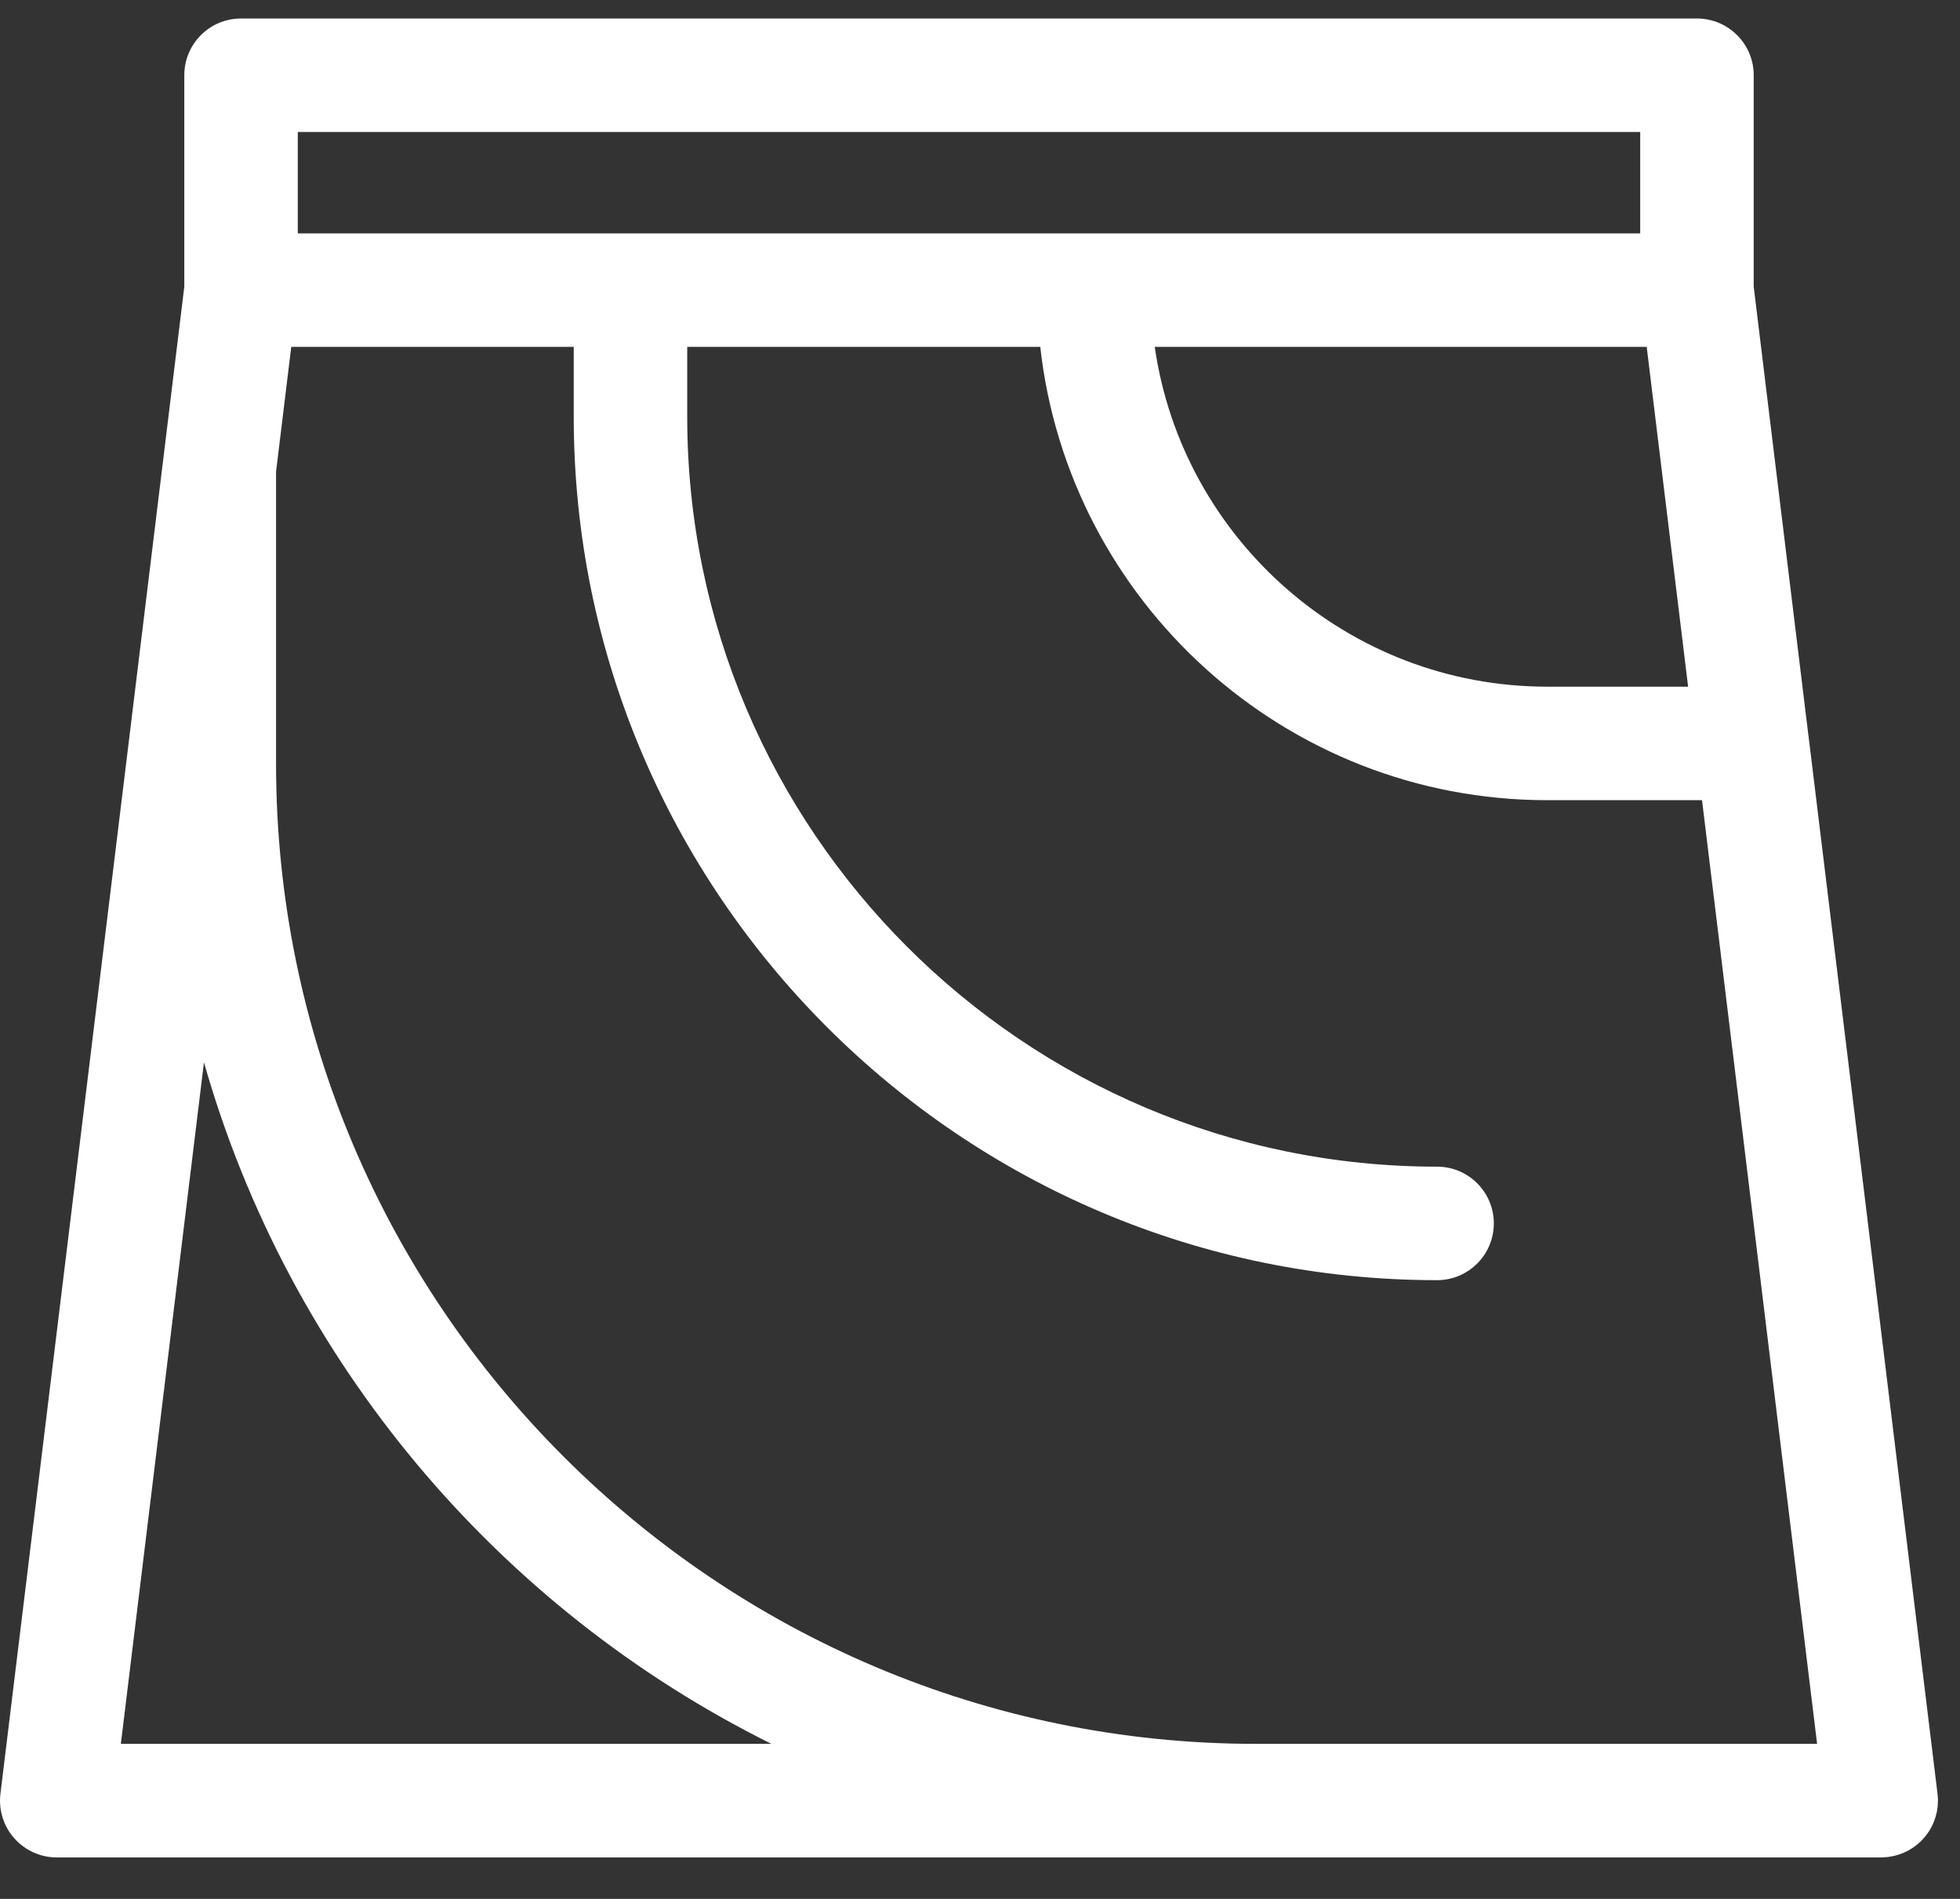 <?xml version="1.0" encoding="UTF-8"?>
<svg width="32px" height="31px" viewBox="0 0 32 31" version="1.1" xmlns="http://www.w3.org/2000/svg" xmlns:xlink="http://www.w3.org/1999/xlink">
    <rect x="0" y="0" width="32" height="31" fill="#333333" stroke="none"/>
    <!-- Generator: Sketch 51.3 (57544) - http://www.bohemiancoding.com/sketch -->
    <title>skirt-white</title>
    <desc>Created with Sketch.</desc>
    <defs></defs>
    <g id="Page-1" stroke="none" stroke-width="1" fill="none" fill-rule="evenodd">
        <g id="Clothing-Icons" transform="translate(-341, -391)" fill="#FFFFFF" fill-rule="nonzero">
            <path d="M372.64,420.388 C372.64,420.372 372.638,420.356 372.638,420.34 C372.637,420.324 372.636,420.307 372.634,420.291 C372.634,420.289 372.634,420.286 372.633,420.284 L370.528,403.025 C370.528,403.018 370.526,403.013 370.525,403.006 L369.632,395.68 L369.632,392.228 C369.632,391.717 369.217,391.302 368.705,391.302 L344.935,391.302 C344.423,391.302 344.009,391.717 344.009,392.228 L344.009,395.68 L341.007,420.284 C340.975,420.547 341.057,420.812 341.233,421.01 C341.409,421.209 341.661,421.323 341.927,421.323 L361.509,421.323 L371.711,421.323 C371.711,421.323 371.712,421.323 371.713,421.323 C371.714,421.323 371.715,421.323 371.716,421.323 C371.751,421.322 371.785,421.32 371.819,421.316 C371.821,421.316 371.824,421.316 371.826,421.316 C371.837,421.315 371.847,421.312 371.858,421.31 C371.876,421.308 371.894,421.305 371.911,421.301 C371.924,421.298 371.937,421.294 371.95,421.291 C371.967,421.287 371.983,421.282 372,421.277 C372.014,421.273 372.027,421.267 372.041,421.262 C372.055,421.257 372.07,421.251 372.084,421.245 C372.099,421.239 372.113,421.232 372.127,421.224 C372.139,421.218 372.152,421.212 372.164,421.206 C372.179,421.197 372.193,421.188 372.207,421.179 C372.218,421.172 372.229,421.166 372.24,421.158 C372.254,421.149 372.267,421.138 372.28,421.128 C372.291,421.12 372.301,421.113 372.311,421.104 C372.323,421.094 372.335,421.083 372.347,421.071 C372.357,421.062 372.367,421.053 372.377,421.043 C372.387,421.032 372.397,421.021 372.407,421.009 C372.417,420.998 372.427,420.987 372.436,420.976 C372.445,420.965 372.453,420.953 372.461,420.942 C372.471,420.929 372.48,420.916 372.489,420.903 C372.496,420.892 372.503,420.88 372.51,420.869 C372.518,420.855 372.526,420.841 372.534,420.826 C372.54,420.814 372.546,420.802 372.552,420.79 C372.558,420.775 372.565,420.76 372.572,420.745 C372.577,420.732 372.582,420.718 372.586,420.705 C372.592,420.69 372.597,420.676 372.601,420.661 C372.606,420.646 372.609,420.63 372.613,420.614 C372.617,420.601 372.62,420.587 372.623,420.573 C372.626,420.556 372.628,420.538 372.631,420.52 C372.632,420.508 372.635,420.495 372.636,420.483 C372.637,420.464 372.638,420.446 372.638,420.427 C372.639,420.417 372.64,420.406 372.64,420.396 C372.64,420.393 372.64,420.391 372.64,420.388 Z M367.885,396.663 L368.561,402.21 L366.26,402.21 C363.005,402.21 360.304,399.795 359.853,396.663 L367.885,396.663 Z M345.862,393.155 L367.779,393.155 L367.779,394.81 L345.862,394.81 L345.862,393.155 Z M342.973,419.469 L344.33,408.343 C345.717,413.22 349.129,417.252 353.595,419.469 L342.973,419.469 Z M361.509,419.469 C352.685,419.469 345.507,412.291 345.507,403.467 L345.507,398.701 L345.755,396.663 L350.367,396.663 L350.367,397.803 C350.367,405.576 356.69,411.899 364.463,411.899 C364.974,411.899 365.389,411.484 365.389,410.973 C365.389,410.461 364.974,410.046 364.463,410.046 C357.712,410.046 352.22,404.554 352.22,397.803 L352.22,396.663 L357.984,396.663 C358.446,400.82 361.981,404.063 366.26,404.063 L368.788,404.063 L370.667,419.469 L361.509,419.469 Z" id="skirt-white"></path>
        </g>
    </g>
</svg>